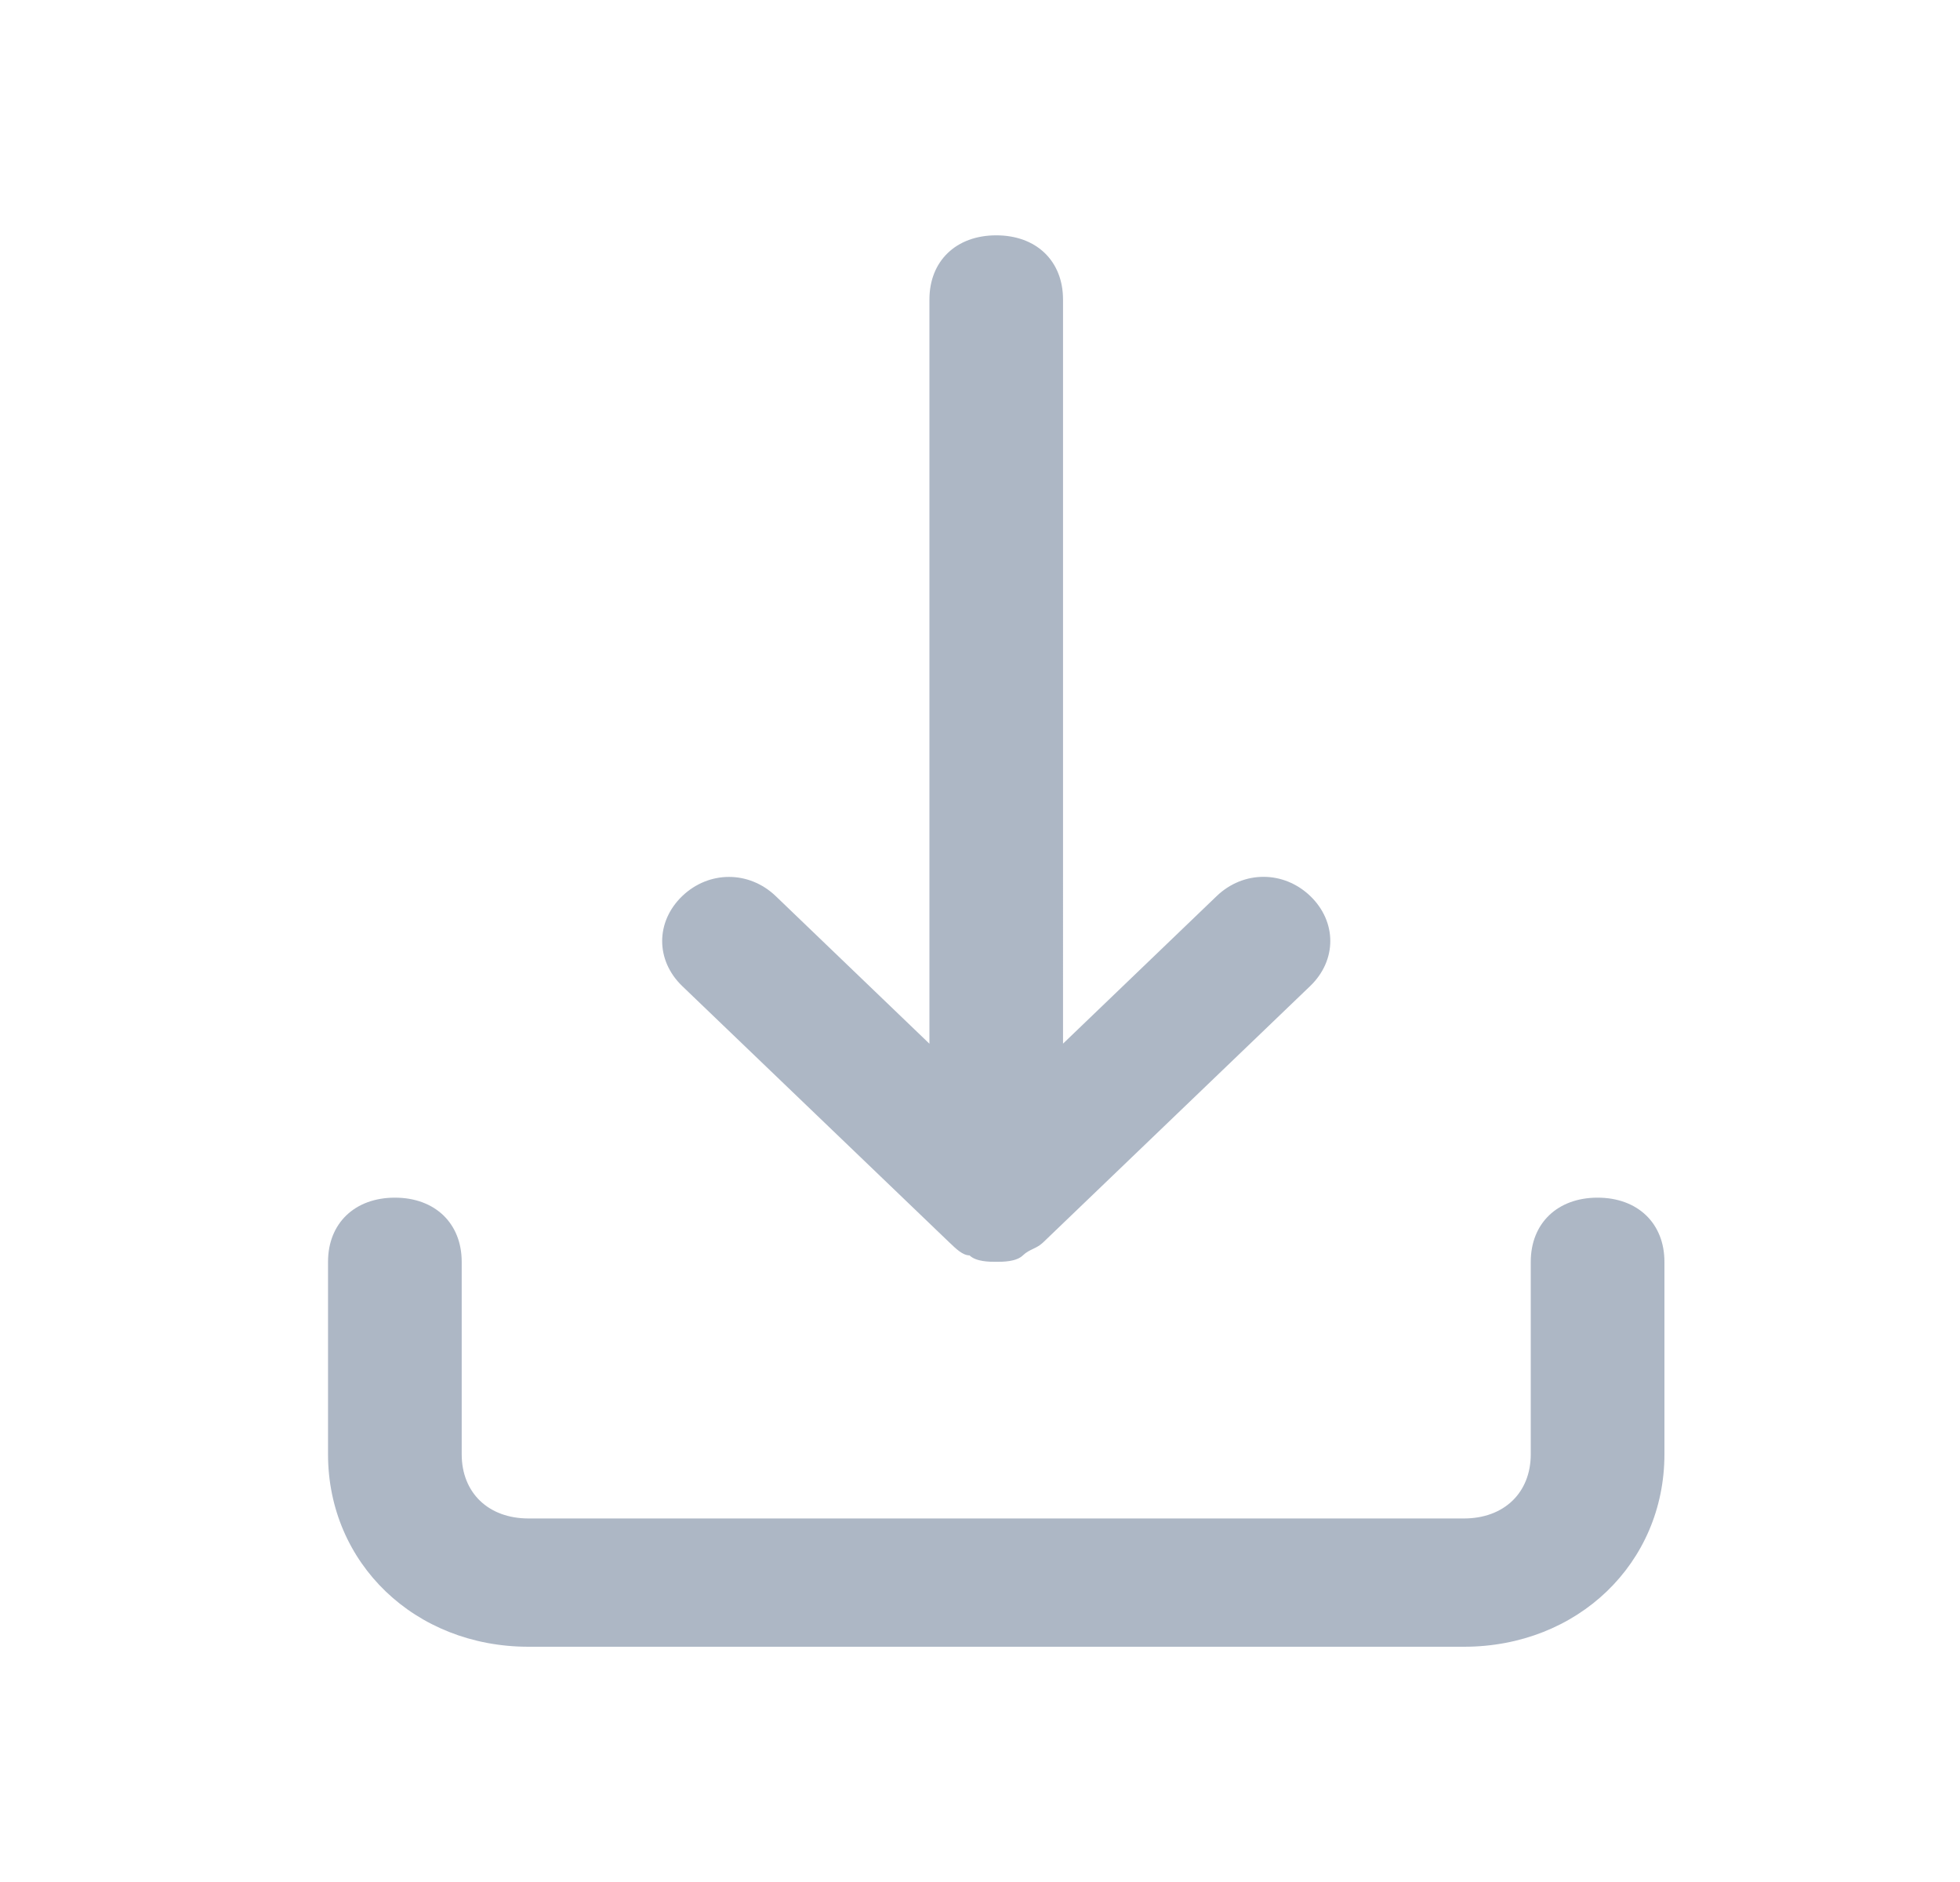 <svg xmlns="http://www.w3.org/2000/svg" xmlns:xlink="http://www.w3.org/1999/xlink" width="25" height="24" viewBox="0 0 25 24">
    <defs>
        <path id="nbguy7esia" d="M20.555 16.09v2.455c0 1.391-1.108 2.455-2.557 2.455H6.066c-1.449 0-2.557-1.064-2.557-2.455v-2.454c0-.491.341-.818.853-.818.511 0 .852.327.852.818v2.454c0 .491.34.819.852.819h11.932c.511 0 .852-.328.852-.819v-2.454c0-.491.341-.818.852-.818.512 0 .853.327.853.818zm-9.12-.245c.086.082.17.164.256.164.085.082.256.082.341.082.085 0 .256 0 .34-.082.086-.082.171-.082.257-.164l3.409-3.272c.34-.328.34-.818 0-1.146-.341-.327-.853-.327-1.194 0l-1.96 1.882V3.82c0-.492-.34-.819-.852-.819-.511 0-.852.327-.852.818v9.491l-1.96-1.882c-.341-.327-.853-.327-1.194 0-.34.328-.34.818 0 1.146l3.41 3.272z"/>
    </defs>
    <g fill="none" fill-rule="evenodd" opacity=".7">
        <g>
            <g>
                <g>
                    <g transform="translate(-929, -288) translate(676, 218) translate(0, 52) translate(253.675, 18)">
                        <path d="M0 0H24.064V24H0z"/>
                        <use fill="#8A98AD" xlink:href="#nbguy7esia"/>
                    </g>
                </g>
            </g>
        </g>
    </g>
</svg>
